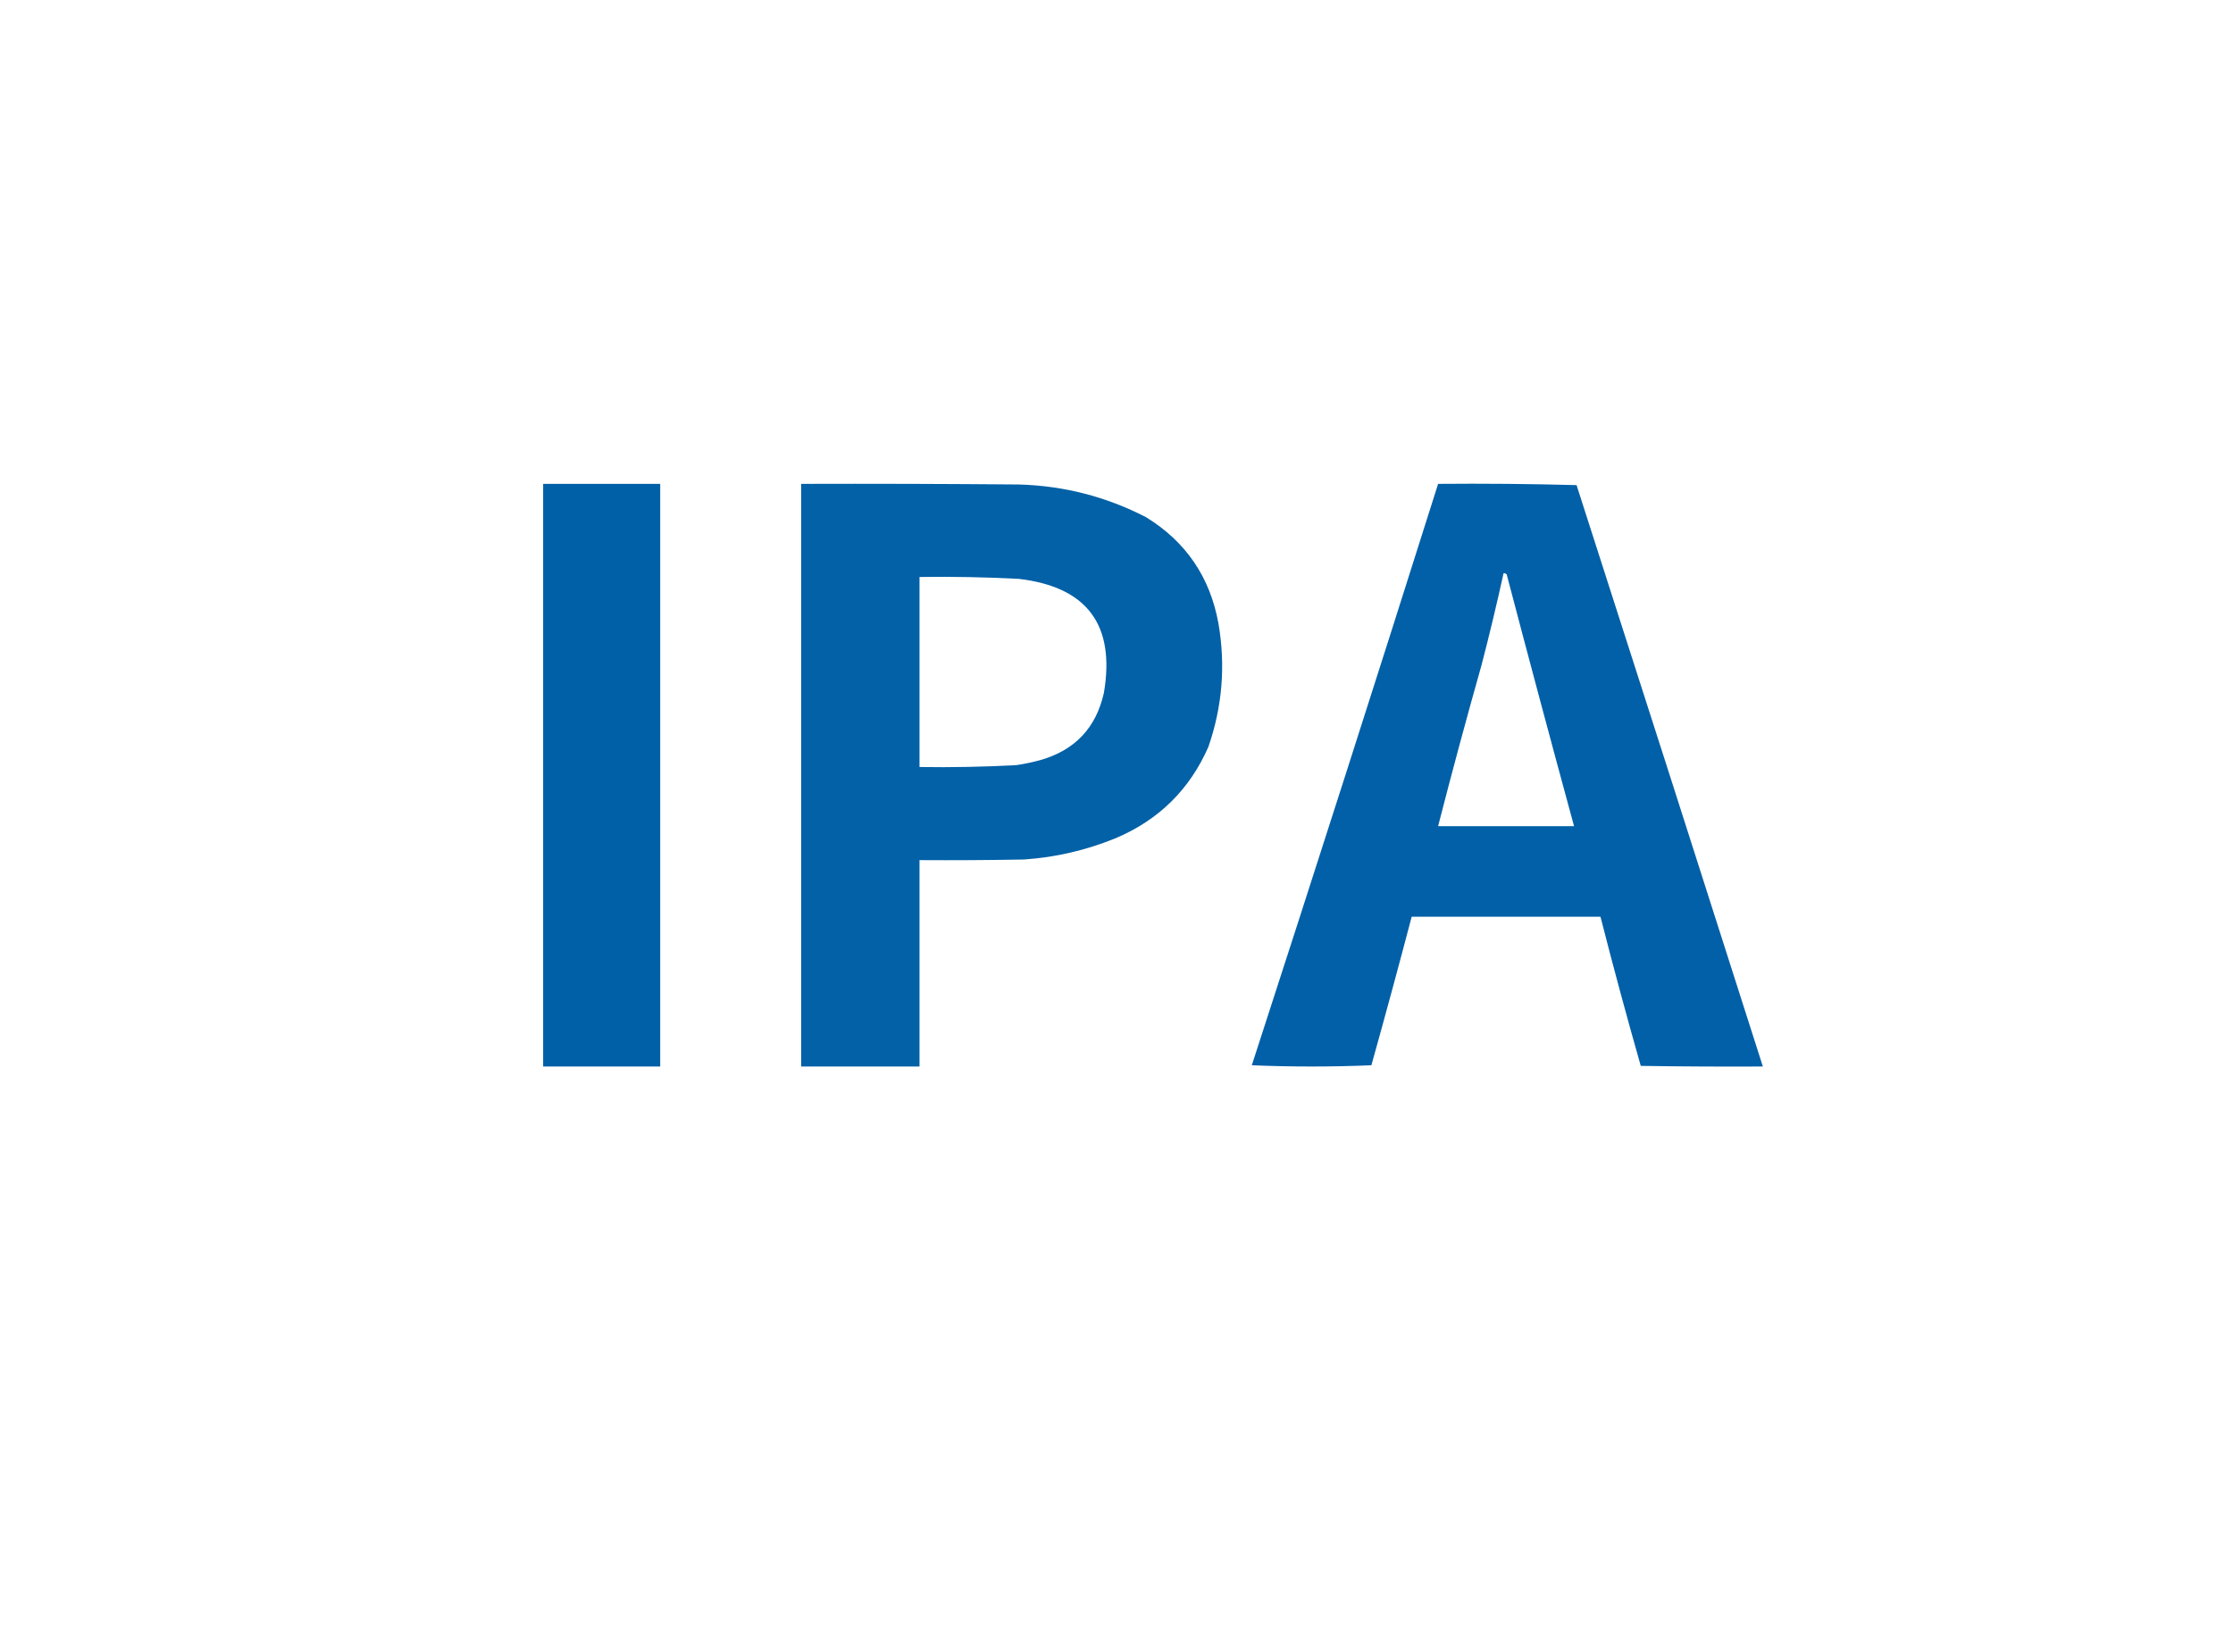<?xml version="1.0" encoding="UTF-8"?>
<!DOCTYPE svg PUBLIC "-//W3C//DTD SVG 1.1//EN" "http://www.w3.org/Graphics/SVG/1.1/DTD/svg11.dtd">
<svg xmlns="http://www.w3.org/2000/svg" version="1.1" width="1774px" height="1313px" style="shape-rendering:geometricPrecision; text-rendering:geometricPrecision; image-rendering:optimizeQuality; fill-rule:evenodd; clip-rule:evenodd" xmlns:xlink="http://www.w3.org/1999/xlink">
<g><path style="opacity:0.999" fill="#0060a7" d="M 431.5,384.5 C 462.5,384.5 493.5,384.5 524.5,384.5C 524.5,538.833 524.5,693.167 524.5,847.5C 493.5,847.5 462.5,847.5 431.5,847.5C 431.5,693.167 431.5,538.833 431.5,384.5 Z"/></g>
<g><path style="opacity:0.99" fill="#0060a7" d="M 636.5,384.5 C 694.168,384.333 751.834,384.5 809.5,385C 845.186,386.004 878.852,394.671 910.5,411C 942.182,430.497 961.349,458.664 968,495.5C 973.74,528.837 971.073,561.504 960,593.5C 945.132,627.368 920.632,651.534 886.5,666C 863.101,675.599 838.768,681.266 813.5,683C 785.835,683.5 758.169,683.667 730.5,683.5C 730.5,738.167 730.5,792.833 730.5,847.5C 699.167,847.5 667.833,847.5 636.5,847.5C 636.5,693.167 636.5,538.833 636.5,384.5 Z M 730.5,458.5 C 756.856,458.12 783.19,458.62 809.5,460C 863.645,466.428 886.145,496.594 877,550.5C 870.827,578.341 853.993,596.175 826.5,604C 820.248,605.717 813.914,607.05 807.5,608C 781.86,609.4 756.193,609.9 730.5,609.5C 730.5,559.167 730.5,508.833 730.5,458.5 Z"/></g>
<g><path style="opacity:0.994" fill="#0060a7" d="M 1142.5,384.5 C 1179.17,384.167 1215.84,384.5 1252.5,385.5C 1302.04,539.451 1351.37,693.451 1400.5,847.5C 1368.16,847.667 1335.83,847.5 1303.5,847C 1292.29,807.656 1281.62,768.156 1271.5,728.5C 1221.5,728.5 1171.5,728.5 1121.5,728.5C 1111.15,767.907 1100.48,807.241 1089.5,846.5C 1057.83,847.833 1026.17,847.833 994.5,846.5C 1044.44,692.672 1093.78,538.672 1142.5,384.5 Z M 1194.5,455.5 C 1195.5,455.414 1196.33,455.748 1197,456.5C 1214.53,523.273 1232.36,589.939 1250.5,656.5C 1214.5,656.5 1178.5,656.5 1142.5,656.5C 1153.48,613.709 1164.98,571.043 1177,528.5C 1183.31,504.261 1189.14,479.928 1194.5,455.5 Z"/></g>
</svg>
